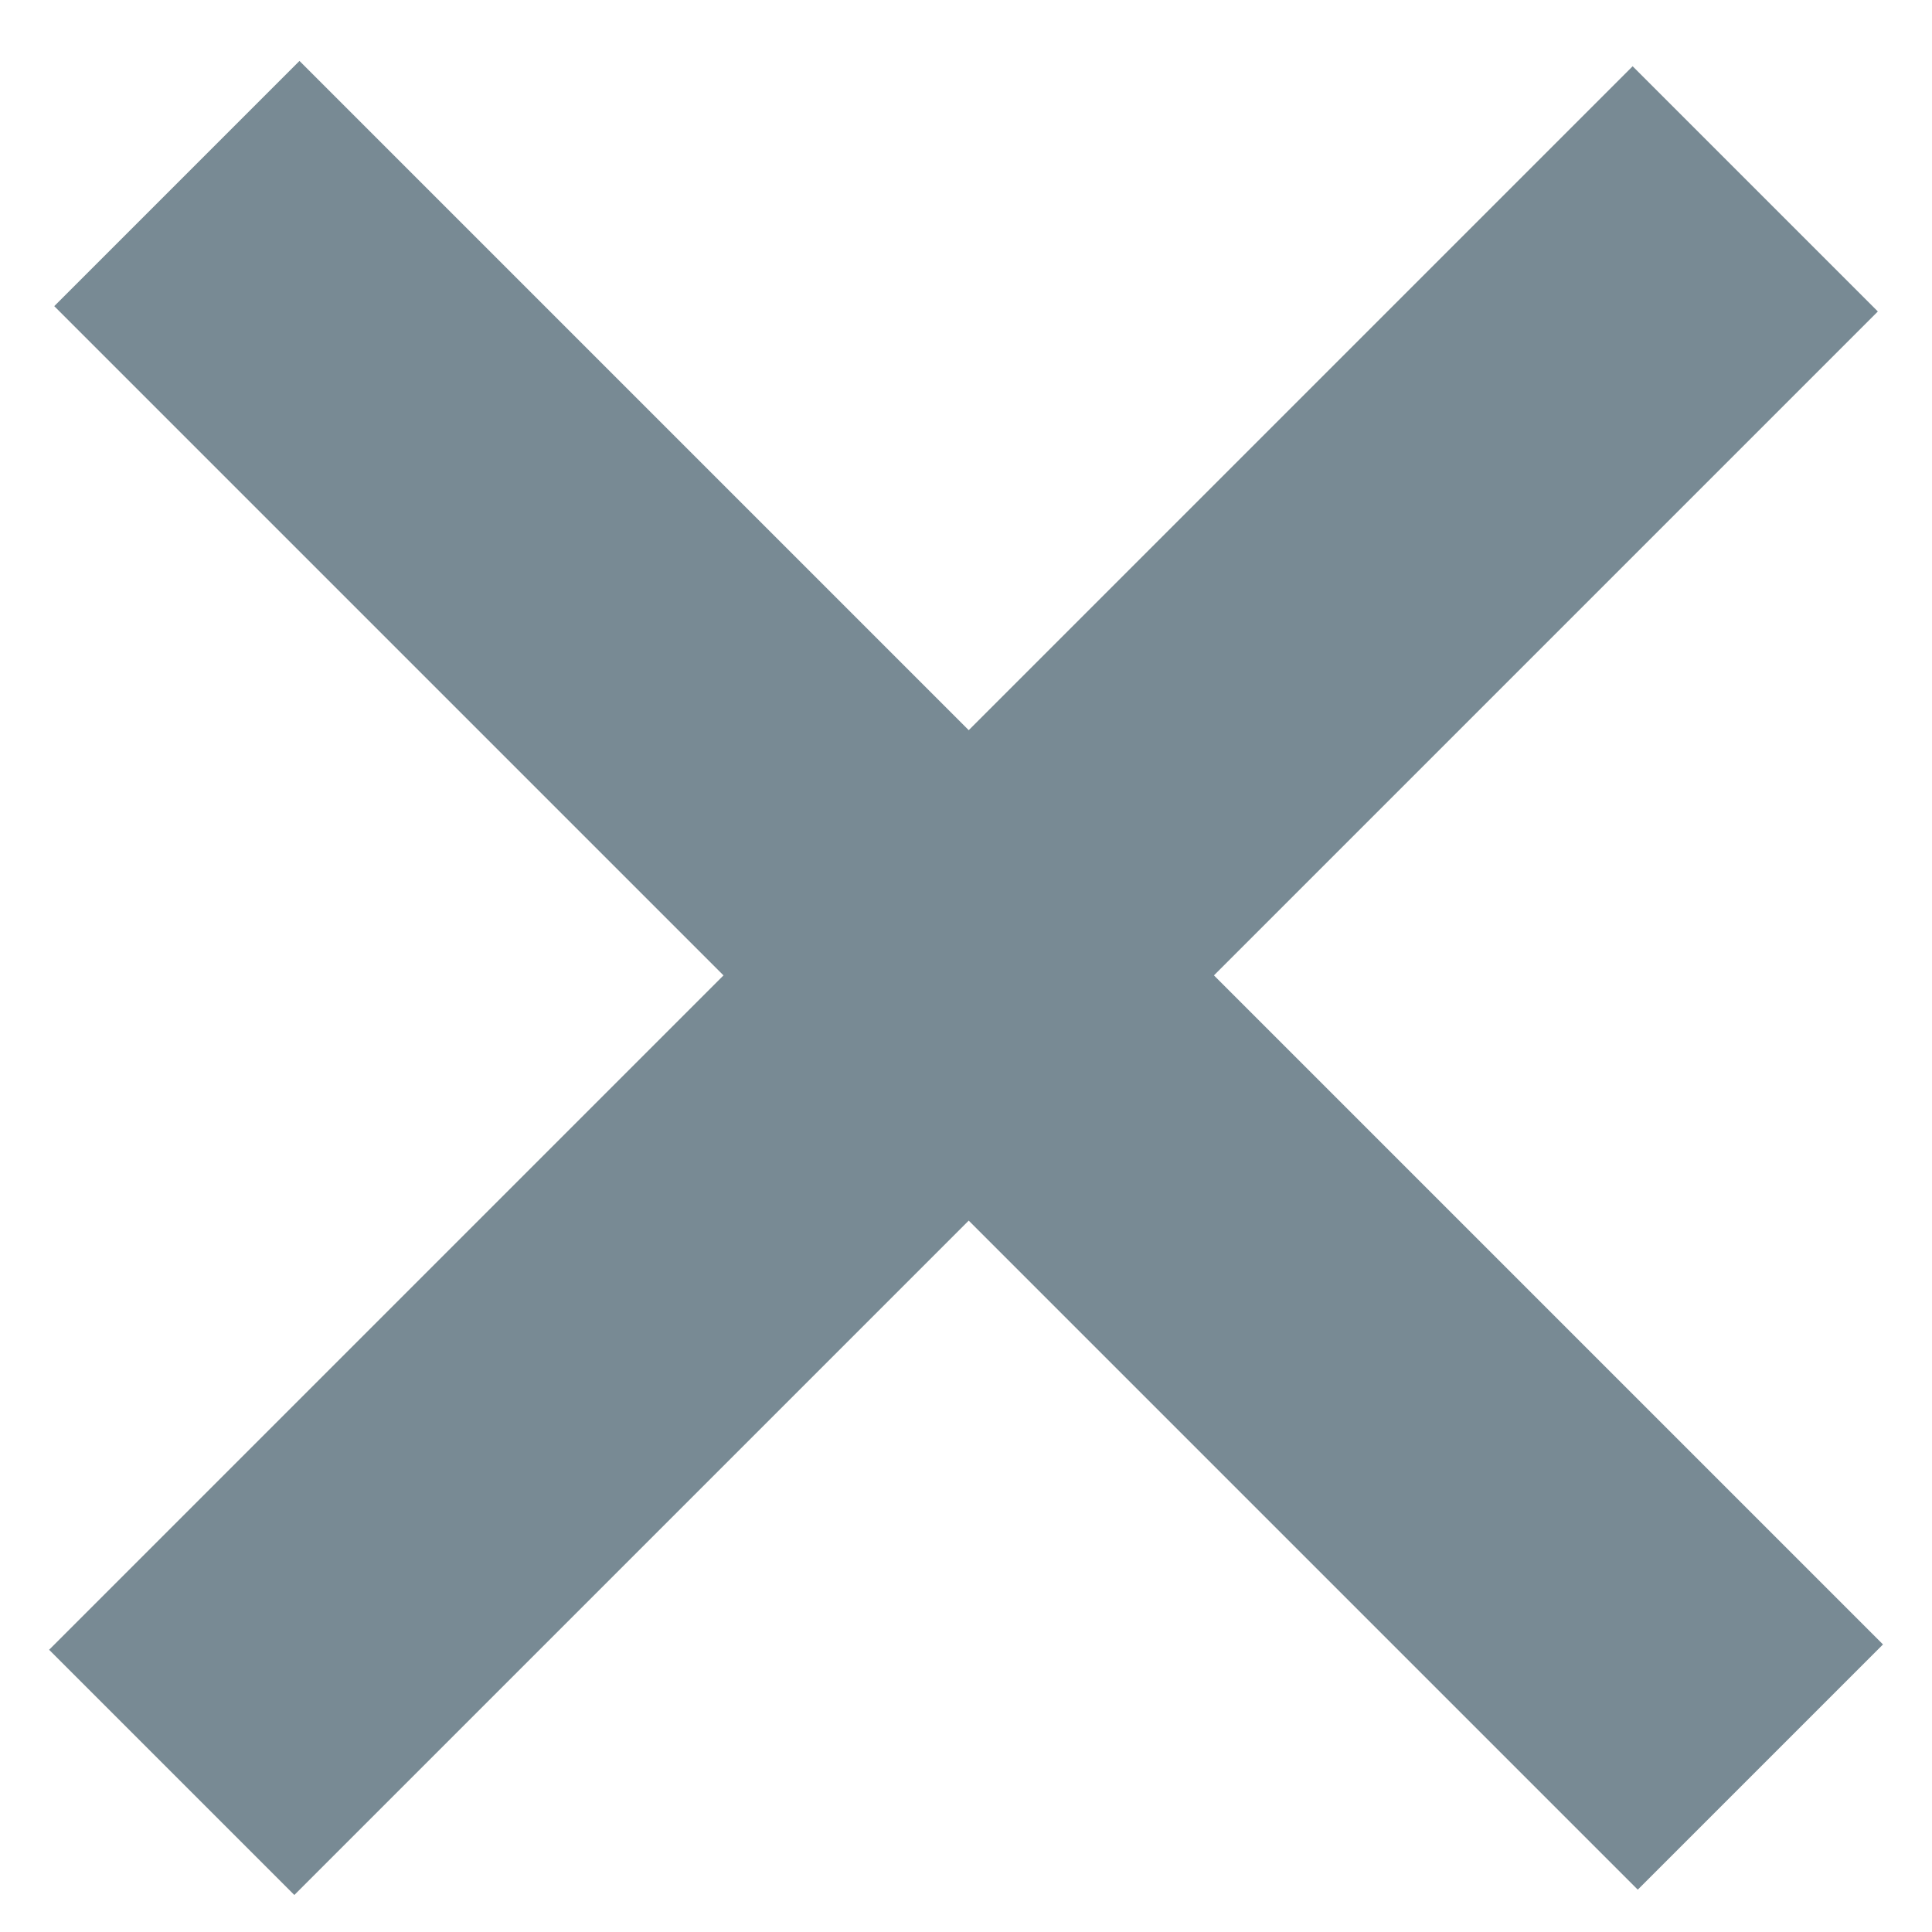<svg xmlns="http://www.w3.org/2000/svg" viewBox="0 0 80 80"><defs><style>.cls-1{fill:#788a94;}</style></defs><g id="Layer_8" data-name="Layer 8"><rect class="cls-1" x="-6.47" y="33.43" width="92.73" height="14.36" transform="translate(-17.03 40.1) rotate(-45)"/><rect class="cls-1" x="32.93" y="-5.98" width="14.36" height="92.73" transform="translate(-16.81 40.19) rotate(-45)"/></g></svg>